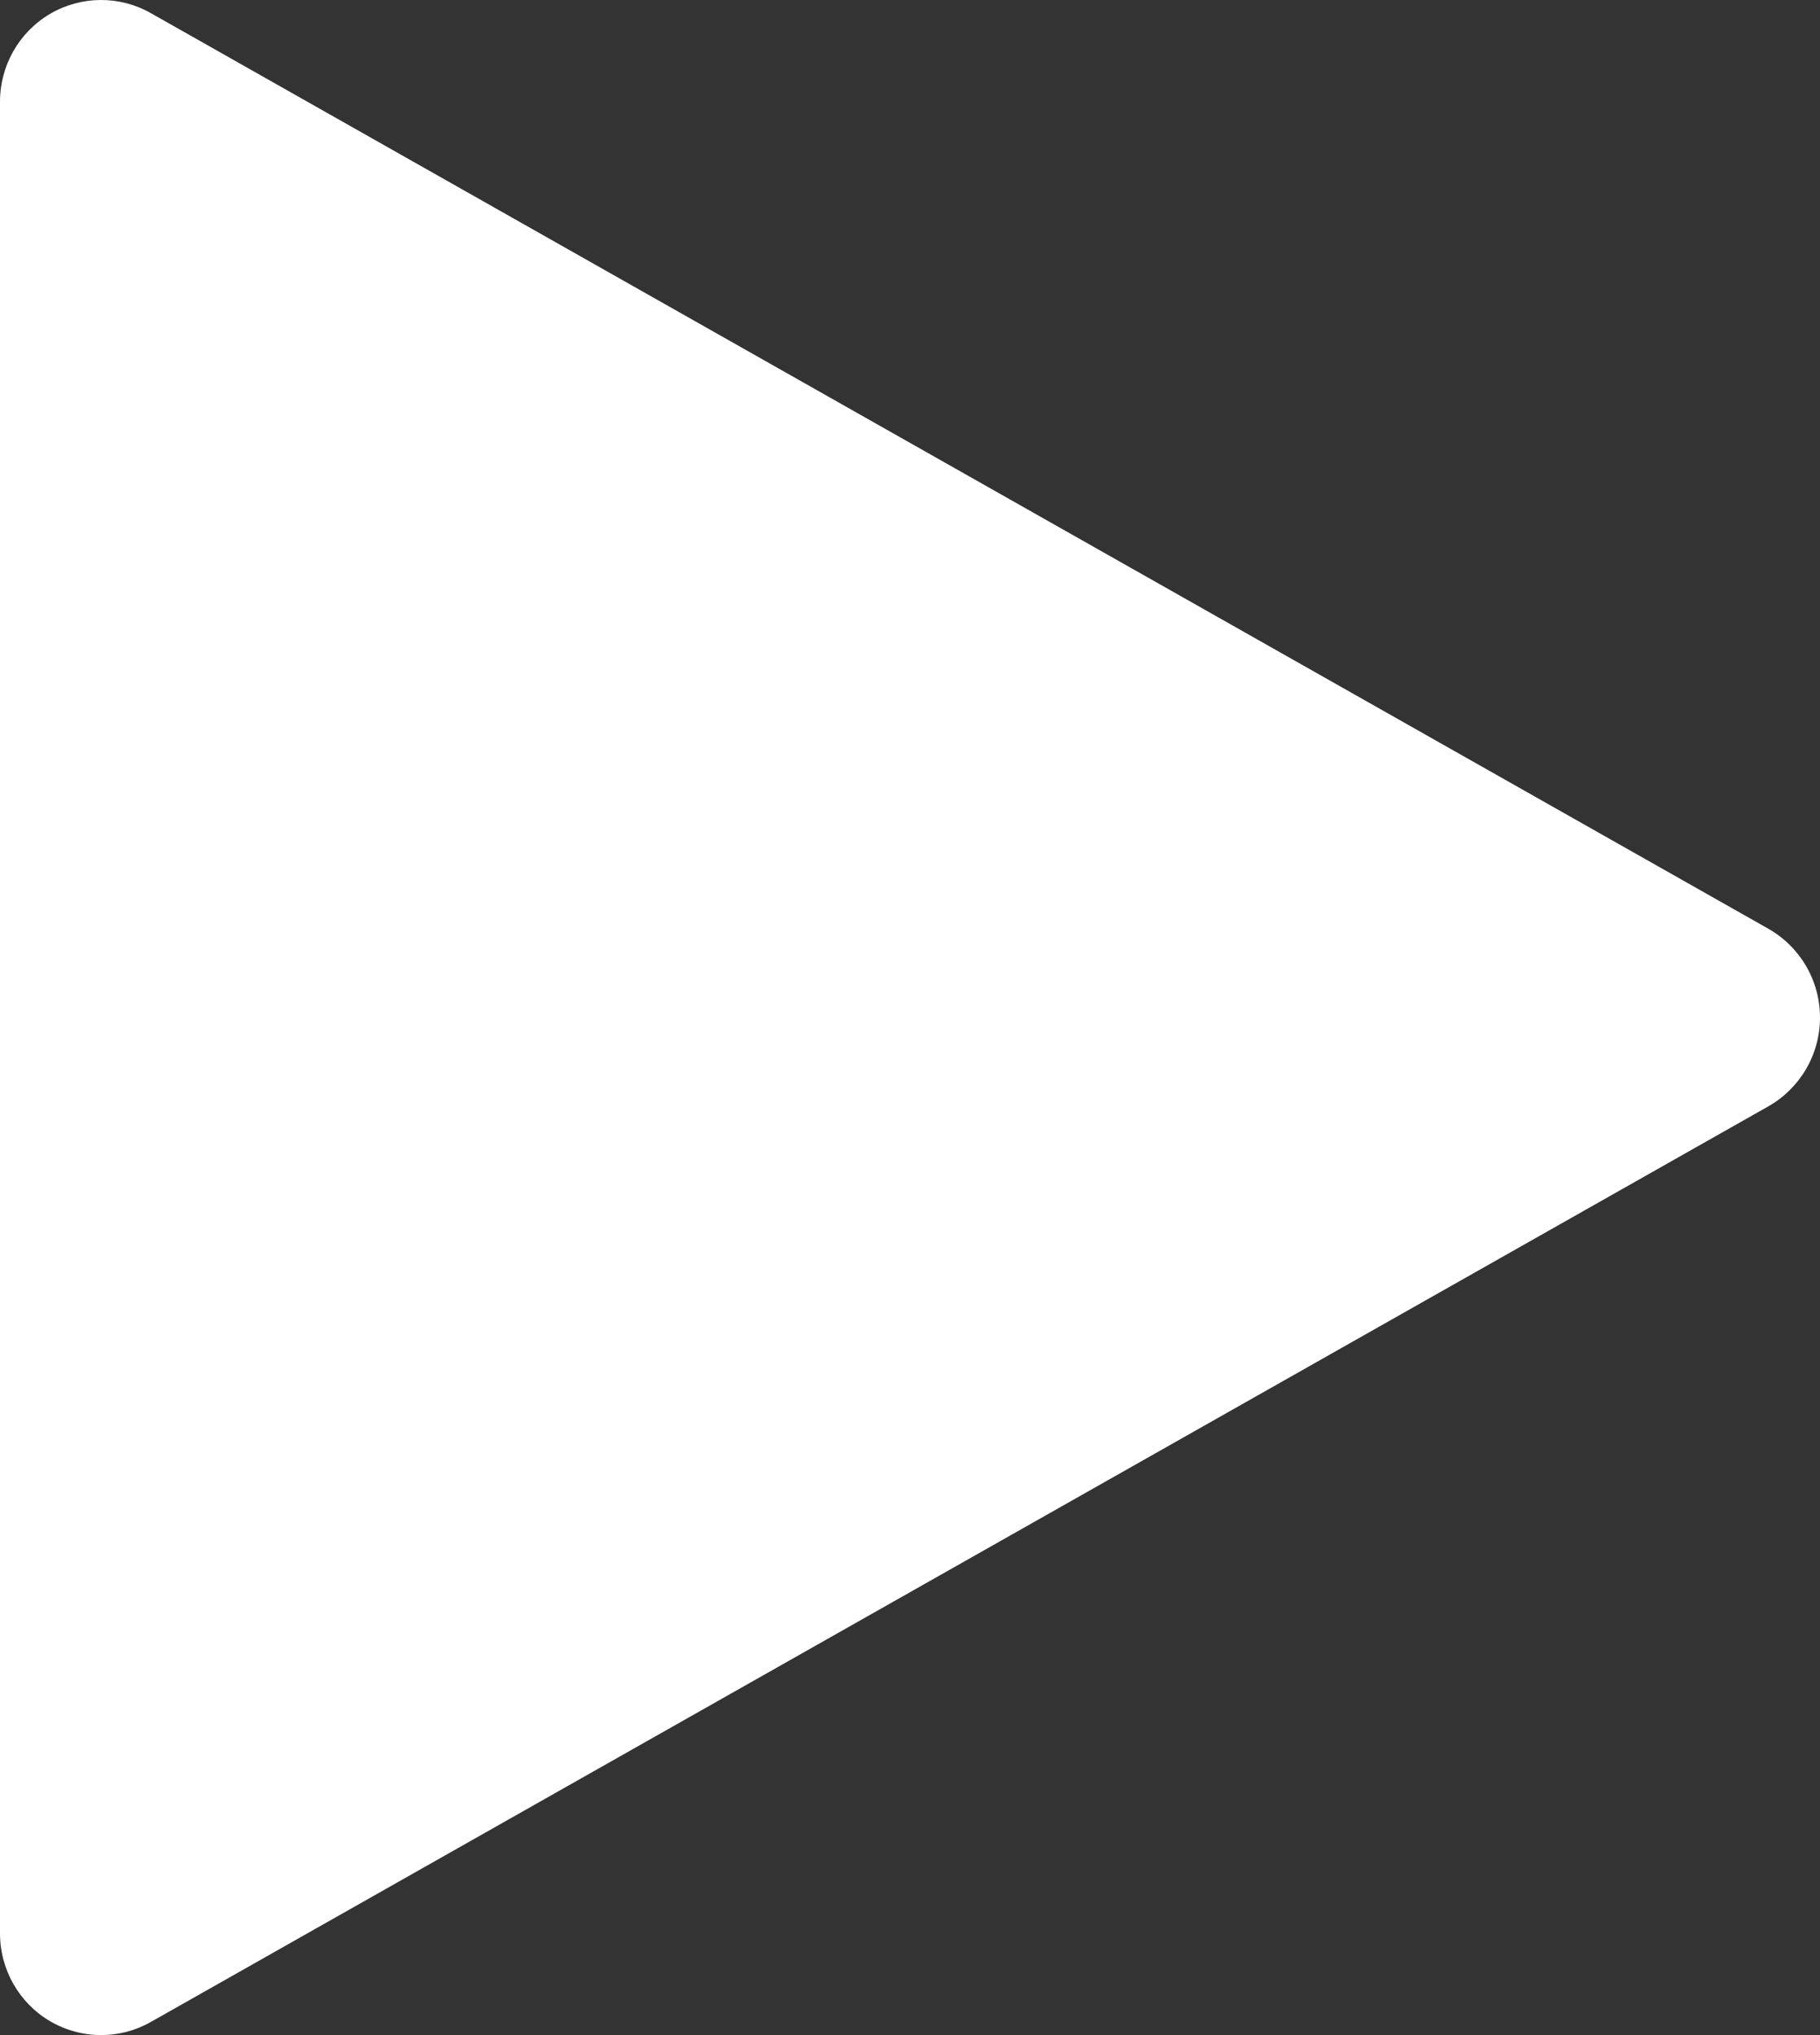 <svg width="34" height="38" viewBox="0 0 34 38" fill="none" xmlns="http://www.w3.org/2000/svg">
<rect x="0" y="0" width="34" height="38" fill="#333333" stroke="none"/>
<path d="M33.037 17.343L2.814 0.243C2.229 -0.087 1.515 -0.08 0.937 0.258C0.355 0.6 0 1.224 0 1.9V36.1C0 36.776 0.355 37.4 0.937 37.742C1.232 37.913 1.56 38 1.889 38C2.206 38 2.527 37.92 2.814 37.757L33.037 20.657C33.63 20.319 34 19.688 34 19C34 18.312 33.63 17.681 33.037 17.343Z" fill="white"/>
</svg>
